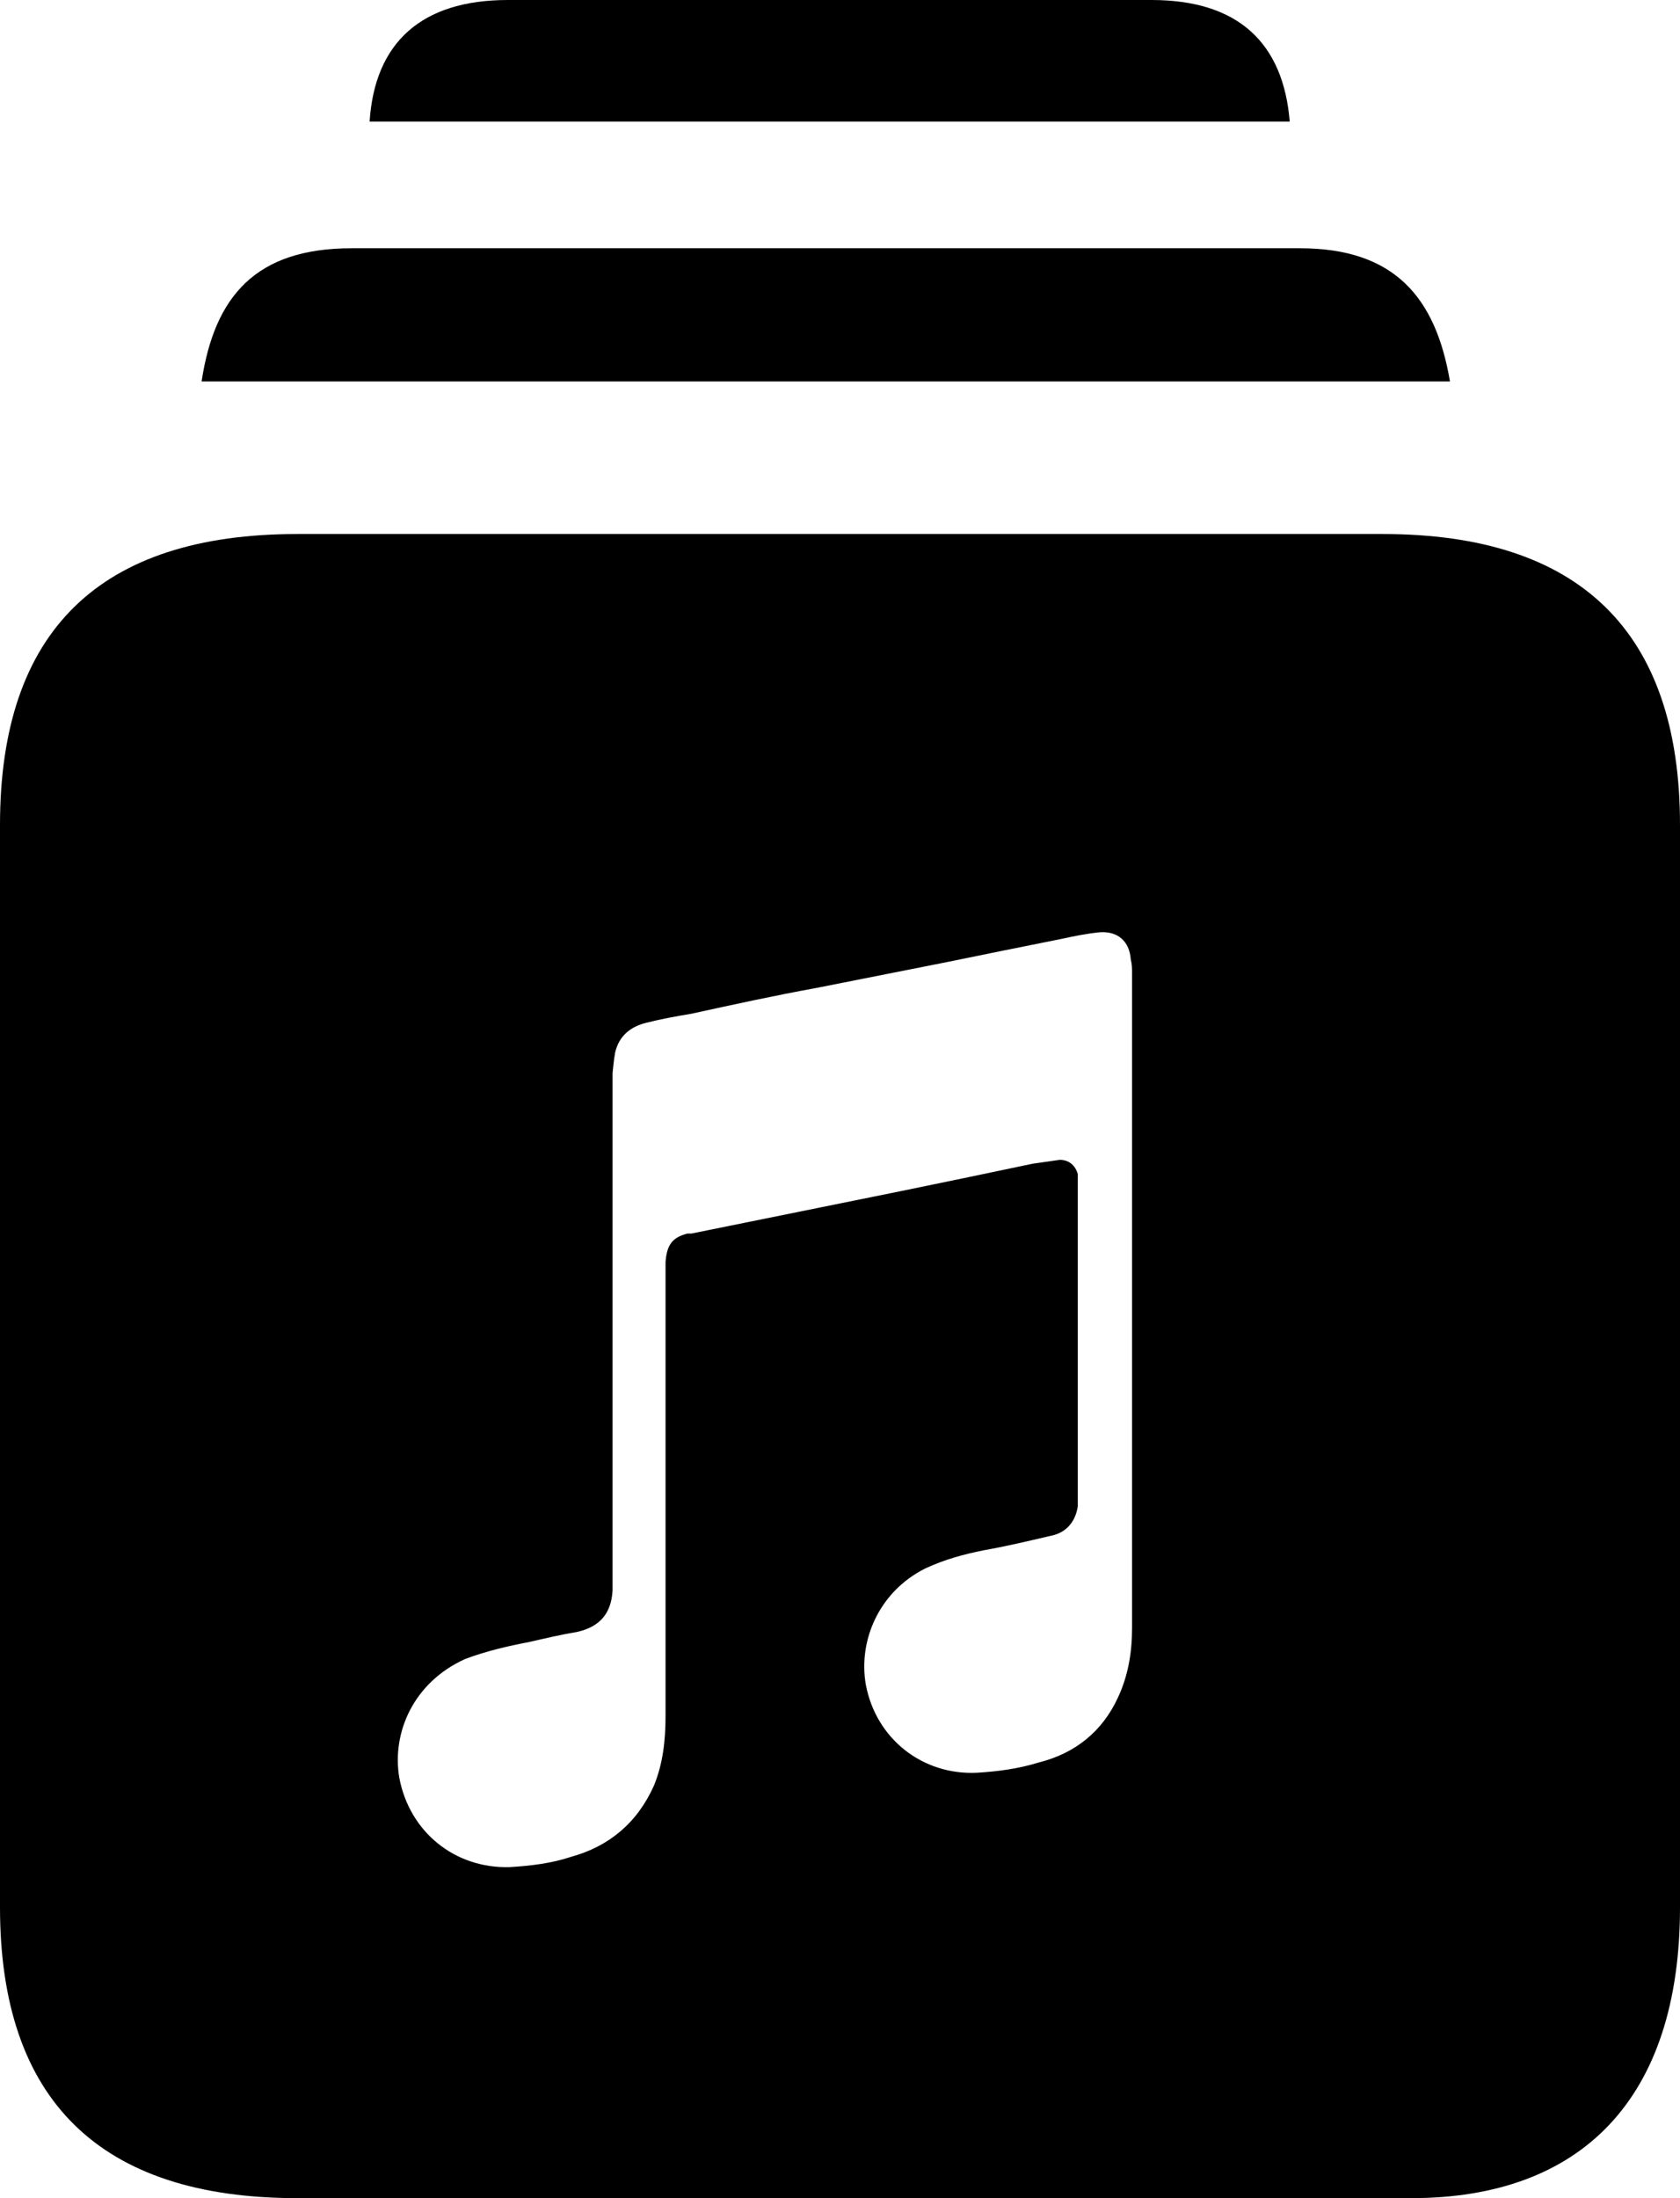<?xml version="1.0" encoding="UTF-8"?><svg id="Layer_1" xmlns="http://www.w3.org/2000/svg" viewBox="0 0 13 17"><path d="M10.7,4.13H2.3c-1.53,0-2.3,.75-2.3,2.25V14.75c0,1.49,.77,2.25,2.3,2.25H10.92c1.31,0,2.08-.76,2.08-2.25V6.38c0-1.5-.78-2.25-2.3-2.25Zm-1.94,8.46c0,.19-.03,.37-.11,.54-.12,.26-.33,.43-.61,.5-.16,.05-.32,.07-.48,.08-.42,.02-.78-.26-.86-.68-.06-.34,.1-.72,.46-.9,.15-.07,.3-.11,.45-.14,.17-.03,.34-.07,.51-.11,.12-.02,.2-.1,.22-.23,0-.02,0-.05,0-.08v-2.41s0-.06,0-.08c-.02-.07-.07-.11-.14-.11l-.21,.03c-.33,.07-.67,.14-1.01,.21l-1.63,.33h-.03c-.12,.03-.16,.09-.17,.22v3.51c0,.19-.02,.37-.09,.54-.13,.29-.35,.47-.64,.55-.15,.05-.31,.07-.48,.08-.42,.01-.77-.27-.85-.69-.06-.35,.11-.74,.51-.92,.16-.06,.33-.1,.49-.13,.13-.03,.26-.06,.38-.08,.17-.04,.26-.14,.27-.32v-4s.01-.11,.02-.16c.03-.13,.12-.2,.24-.23,.12-.03,.23-.05,.35-.07,.32-.07,.64-.14,.97-.2l1.01-.2c.29-.06,.59-.12,.89-.18,.09-.02,.19-.04,.29-.05,.14-.01,.23,.07,.24,.21,.01,.04,.01,.07,.01,.1v5.07ZM10.06,1.92H2.72c-.74,0-1.06,.37-1.16,1.03H11.22c-.11-.65-.43-1.03-1.16-1.03Zm-1.15-1.92H3.93c-.67,0-1.03,.33-1.07,.94h7.12c-.05-.61-.4-.94-1.07-.94Z"/></svg>